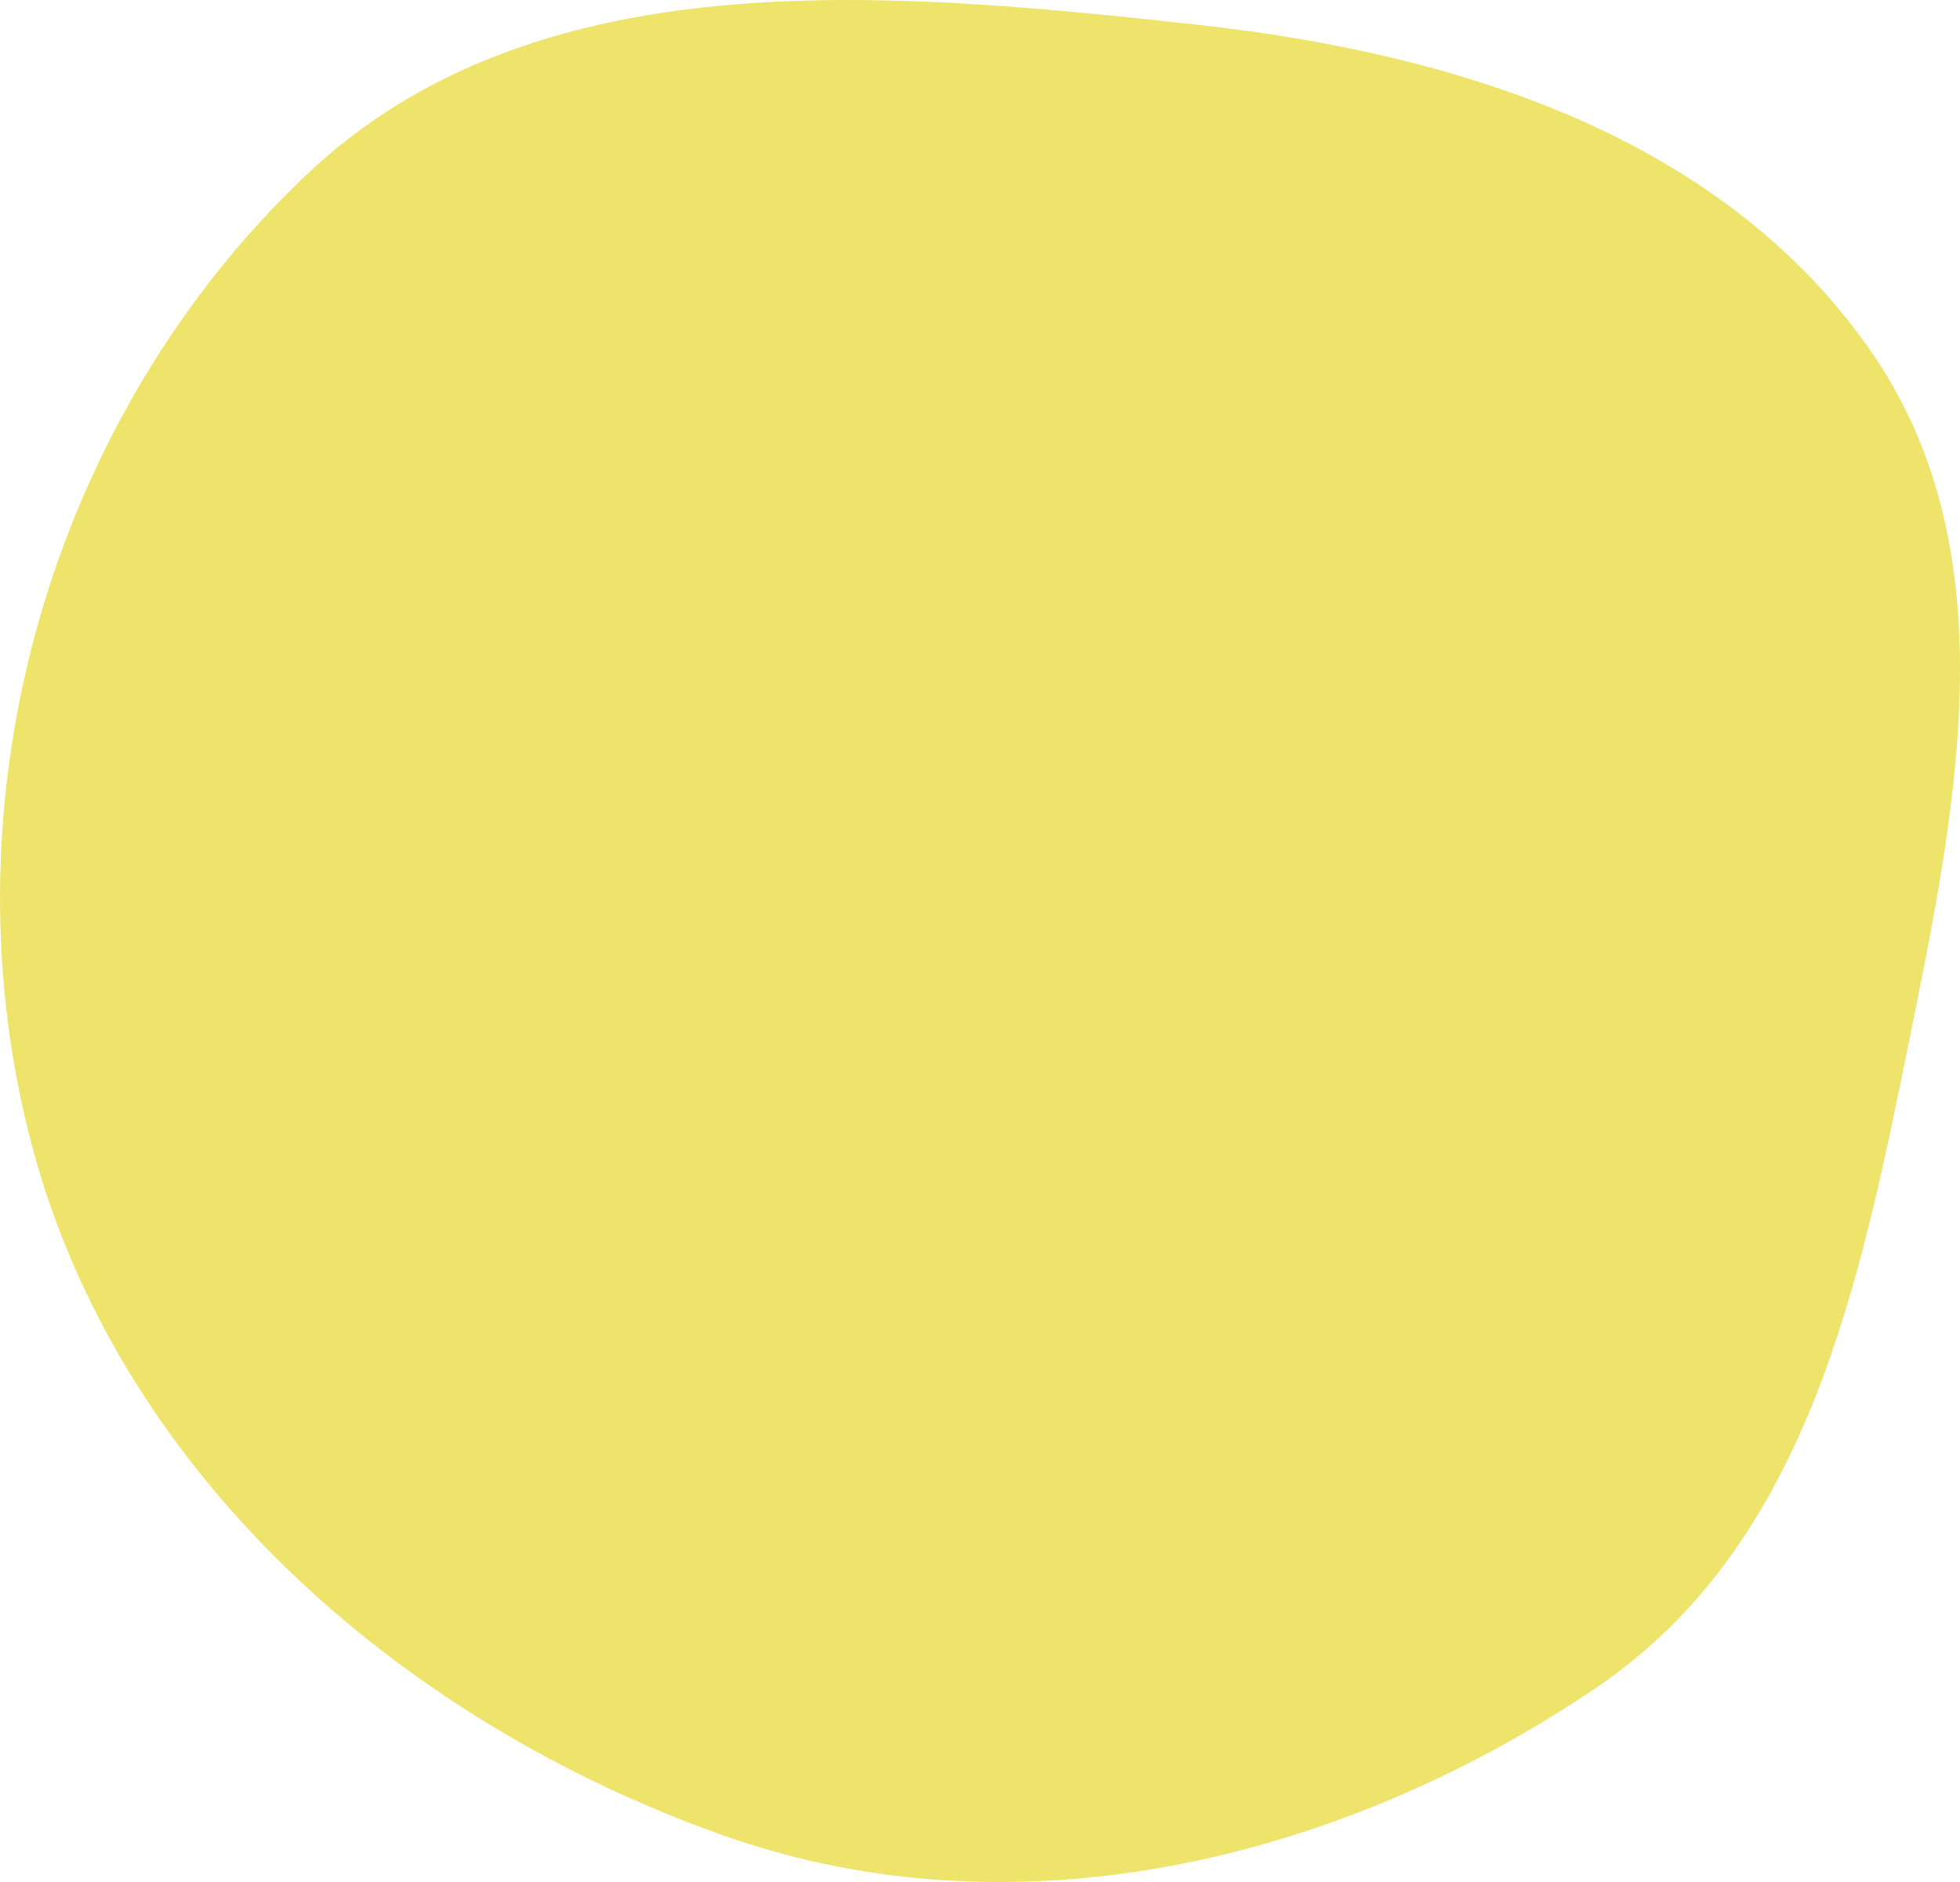 <svg width="50" height="48" viewBox="0 0 50 48" fill="none" xmlns="http://www.w3.org/2000/svg">
<path fill-rule="evenodd" clip-rule="evenodd" d="M30.522 0.628C37.17 1.358 43.839 3.463 47.657 8.856C51.232 13.905 49.966 20.327 48.741 26.357C47.452 32.707 46.142 39.378 40.712 43.051C34.196 47.458 25.927 49.45 18.482 46.823C10.093 43.863 2.888 37.443 0.744 28.948C-1.441 20.291 1.271 10.683 7.795 4.478C13.605 -1.047 22.484 -0.255 30.522 0.628Z" fill="#E2D101" fill-opacity="0.58"/>
</svg>

